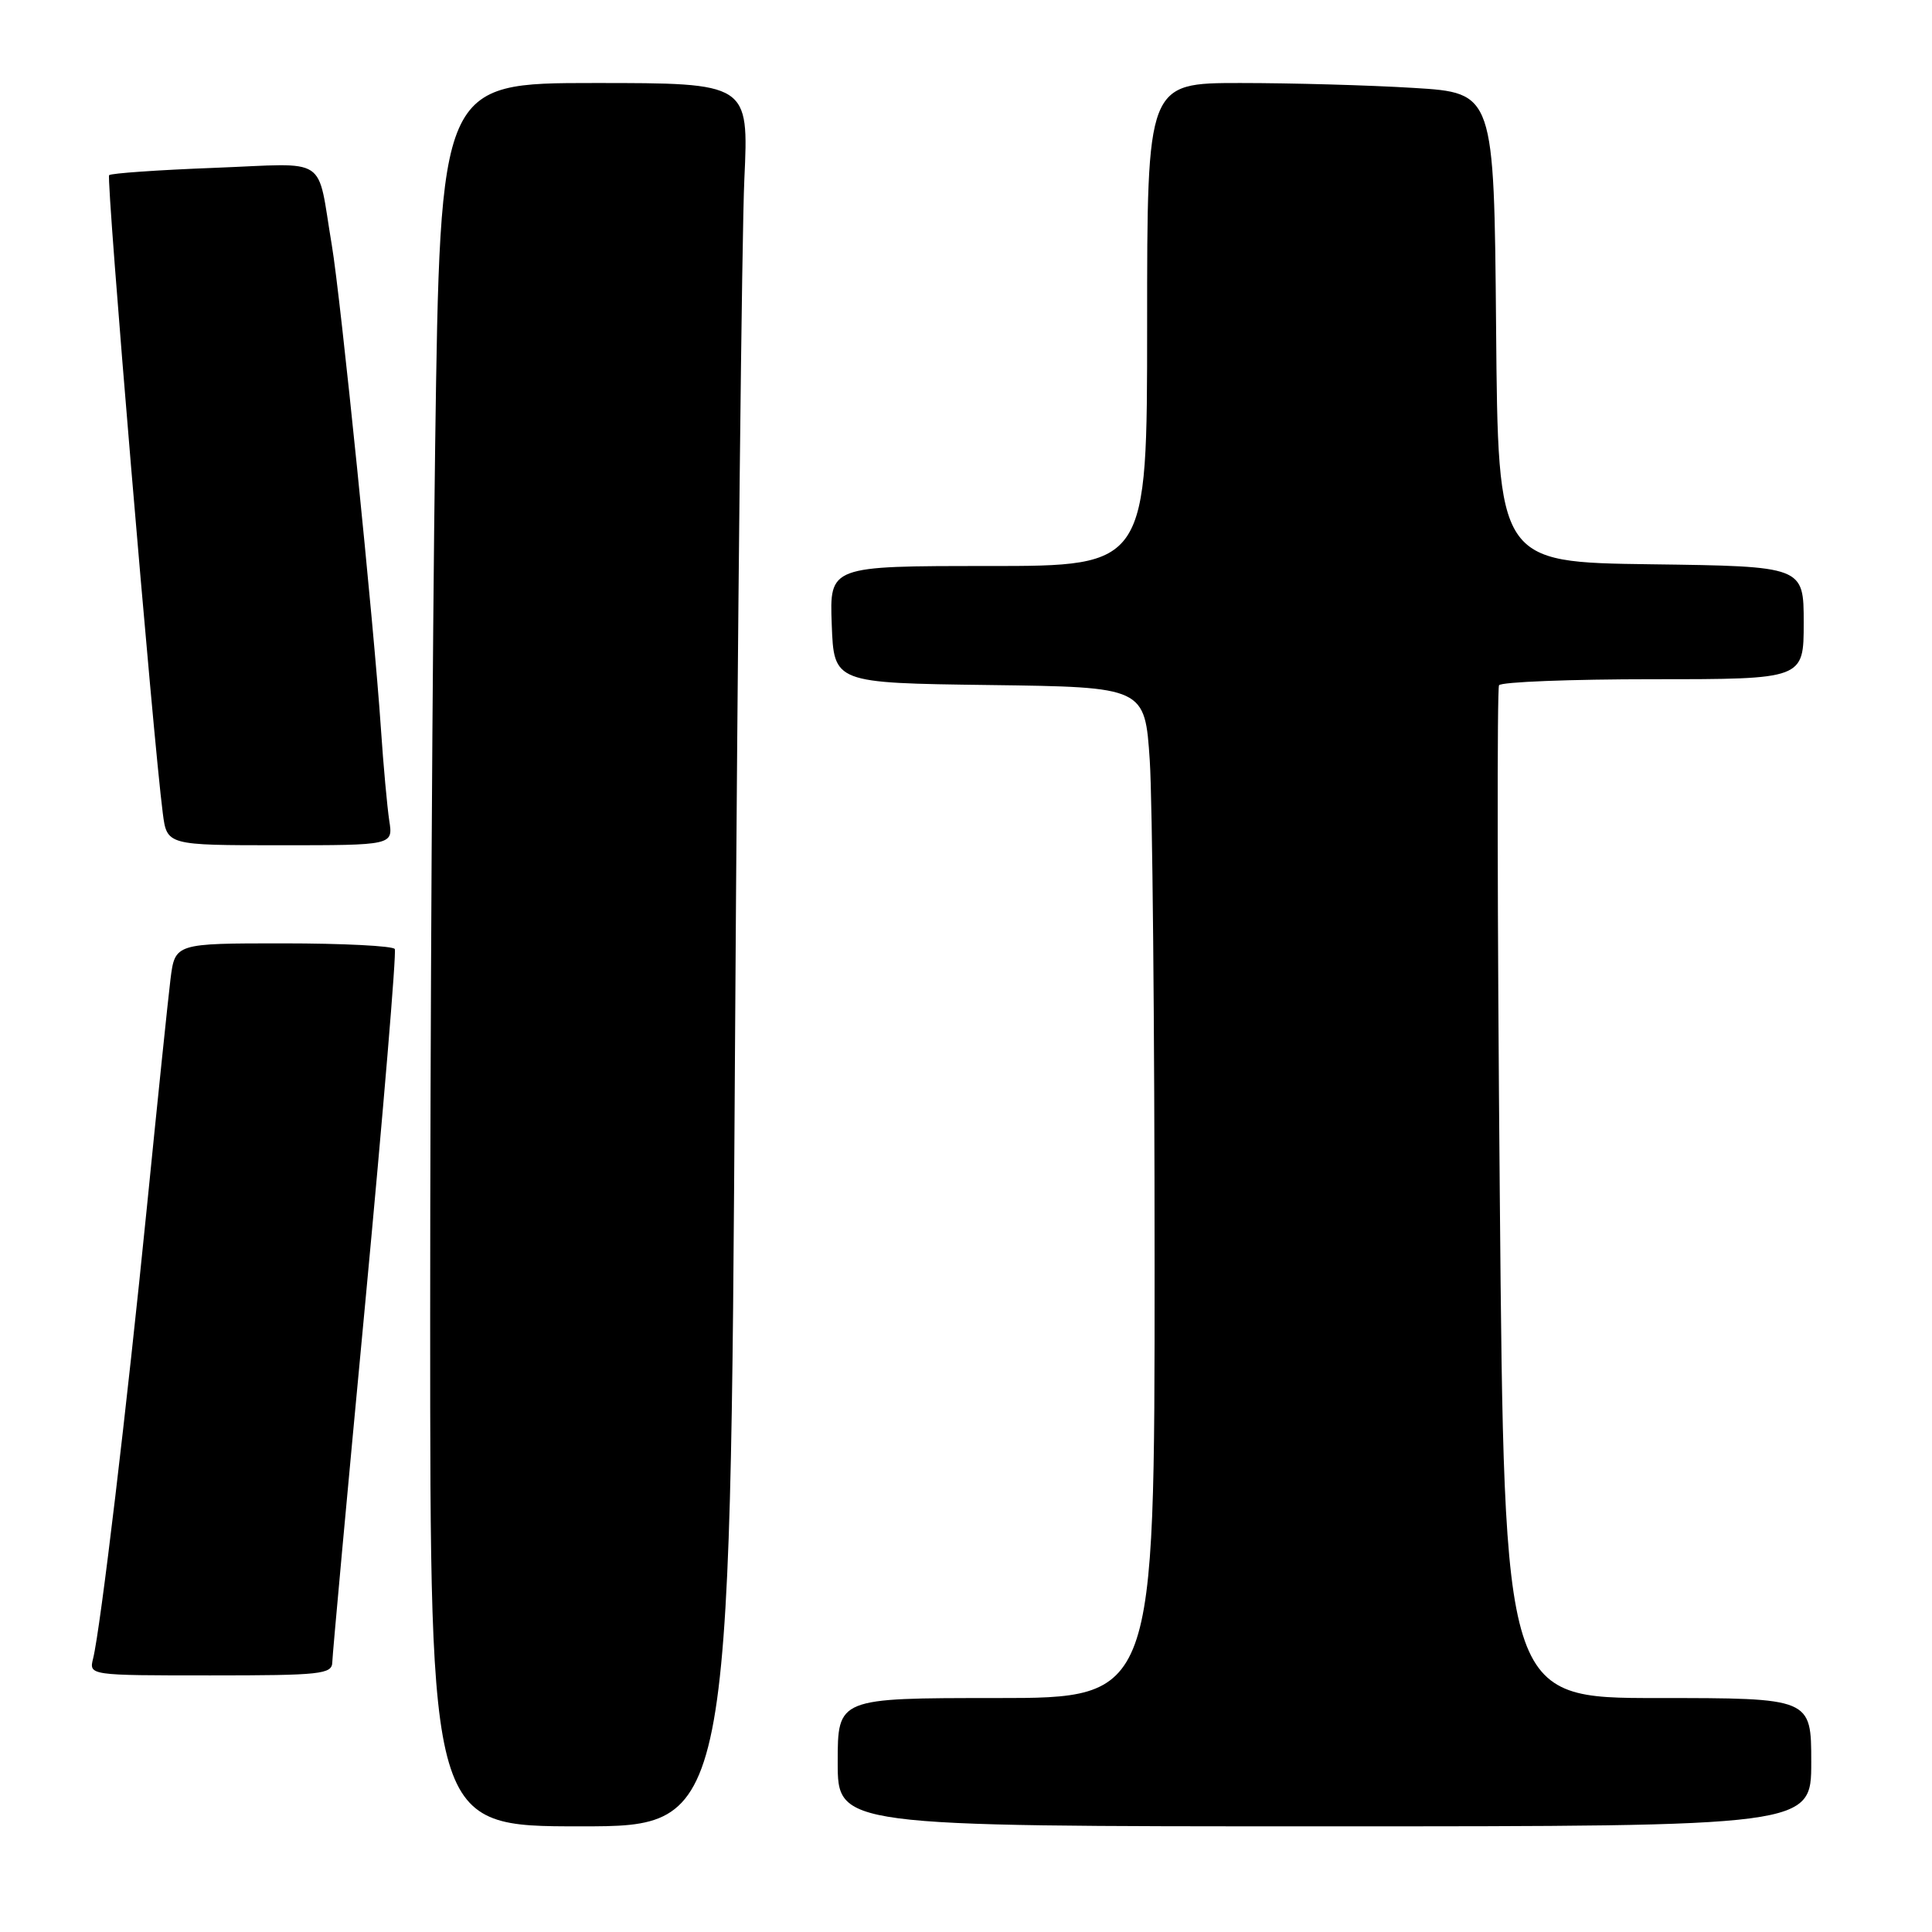 <?xml version="1.0" encoding="UTF-8" standalone="no"?>
<!DOCTYPE svg PUBLIC "-//W3C//DTD SVG 1.1//EN" "http://www.w3.org/Graphics/SVG/1.1/DTD/svg11.dtd" >
<svg xmlns="http://www.w3.org/2000/svg" xmlns:xlink="http://www.w3.org/1999/xlink" version="1.1" viewBox="0 0 256 256">
 <g >
 <path fill="currentColor"
d=" M 97.39 139.25 C 97.74 82.74 98.30 30.76 98.63 23.75 C 99.22 11.00 99.22 11.00 78.77 11.00 C 58.33 11.00 58.33 11.00 57.66 59.16 C 57.30 85.65 57.00 137.63 57.00 174.66 C 57.00 242.00 57.00 242.00 76.88 242.00 C 96.76 242.00 96.76 242.00 97.39 139.25 Z  M 240.00 233.50 C 240.00 225.00 240.00 225.00 219.66 225.00 C 199.32 225.00 199.32 225.00 198.73 158.30 C 198.40 121.61 198.36 91.23 198.63 90.80 C 198.90 90.36 208.09 90.00 219.06 90.00 C 239.00 90.00 239.00 90.00 239.00 82.52 C 239.00 75.04 239.00 75.04 218.75 74.77 C 198.50 74.50 198.50 74.50 198.24 43.40 C 197.97 12.30 197.97 12.30 187.33 11.65 C 181.48 11.29 171.13 11.00 164.34 11.00 C 152.00 11.00 152.00 11.00 152.00 43.00 C 152.00 75.00 152.00 75.00 130.96 75.00 C 109.92 75.00 109.92 75.00 110.21 82.75 C 110.50 90.50 110.50 90.50 131.10 90.77 C 151.70 91.04 151.70 91.04 152.35 100.77 C 152.70 106.12 152.99 136.26 152.99 167.75 C 153.00 225.00 153.00 225.00 132.00 225.00 C 111.00 225.00 111.00 225.00 111.00 233.50 C 111.00 242.00 111.00 242.00 175.50 242.00 C 240.00 242.00 240.00 242.00 240.00 233.50 Z  M 44.03 220.25 C 44.05 219.29 46.02 197.80 48.41 172.50 C 50.79 147.20 52.55 126.16 52.31 125.75 C 52.08 125.34 45.43 125.00 37.53 125.00 C 23.19 125.00 23.19 125.00 22.59 129.75 C 22.27 132.36 20.86 145.97 19.46 160.00 C 16.83 186.31 13.32 215.80 12.34 219.75 C 11.78 222.00 11.78 222.00 27.89 222.00 C 42.55 222.00 44.00 221.84 44.03 220.25 Z  M 51.58 108.75 C 51.31 106.96 50.80 101.45 50.47 96.50 C 49.57 83.04 45.13 39.36 43.97 32.50 C 41.93 20.41 43.80 21.65 28.40 22.24 C 20.99 22.52 14.71 22.96 14.46 23.21 C 14.04 23.63 20.29 97.96 21.57 107.75 C 22.12 112.00 22.12 112.00 37.11 112.00 C 52.09 112.00 52.09 112.00 51.58 108.75 Z "/>
</g>
</svg>